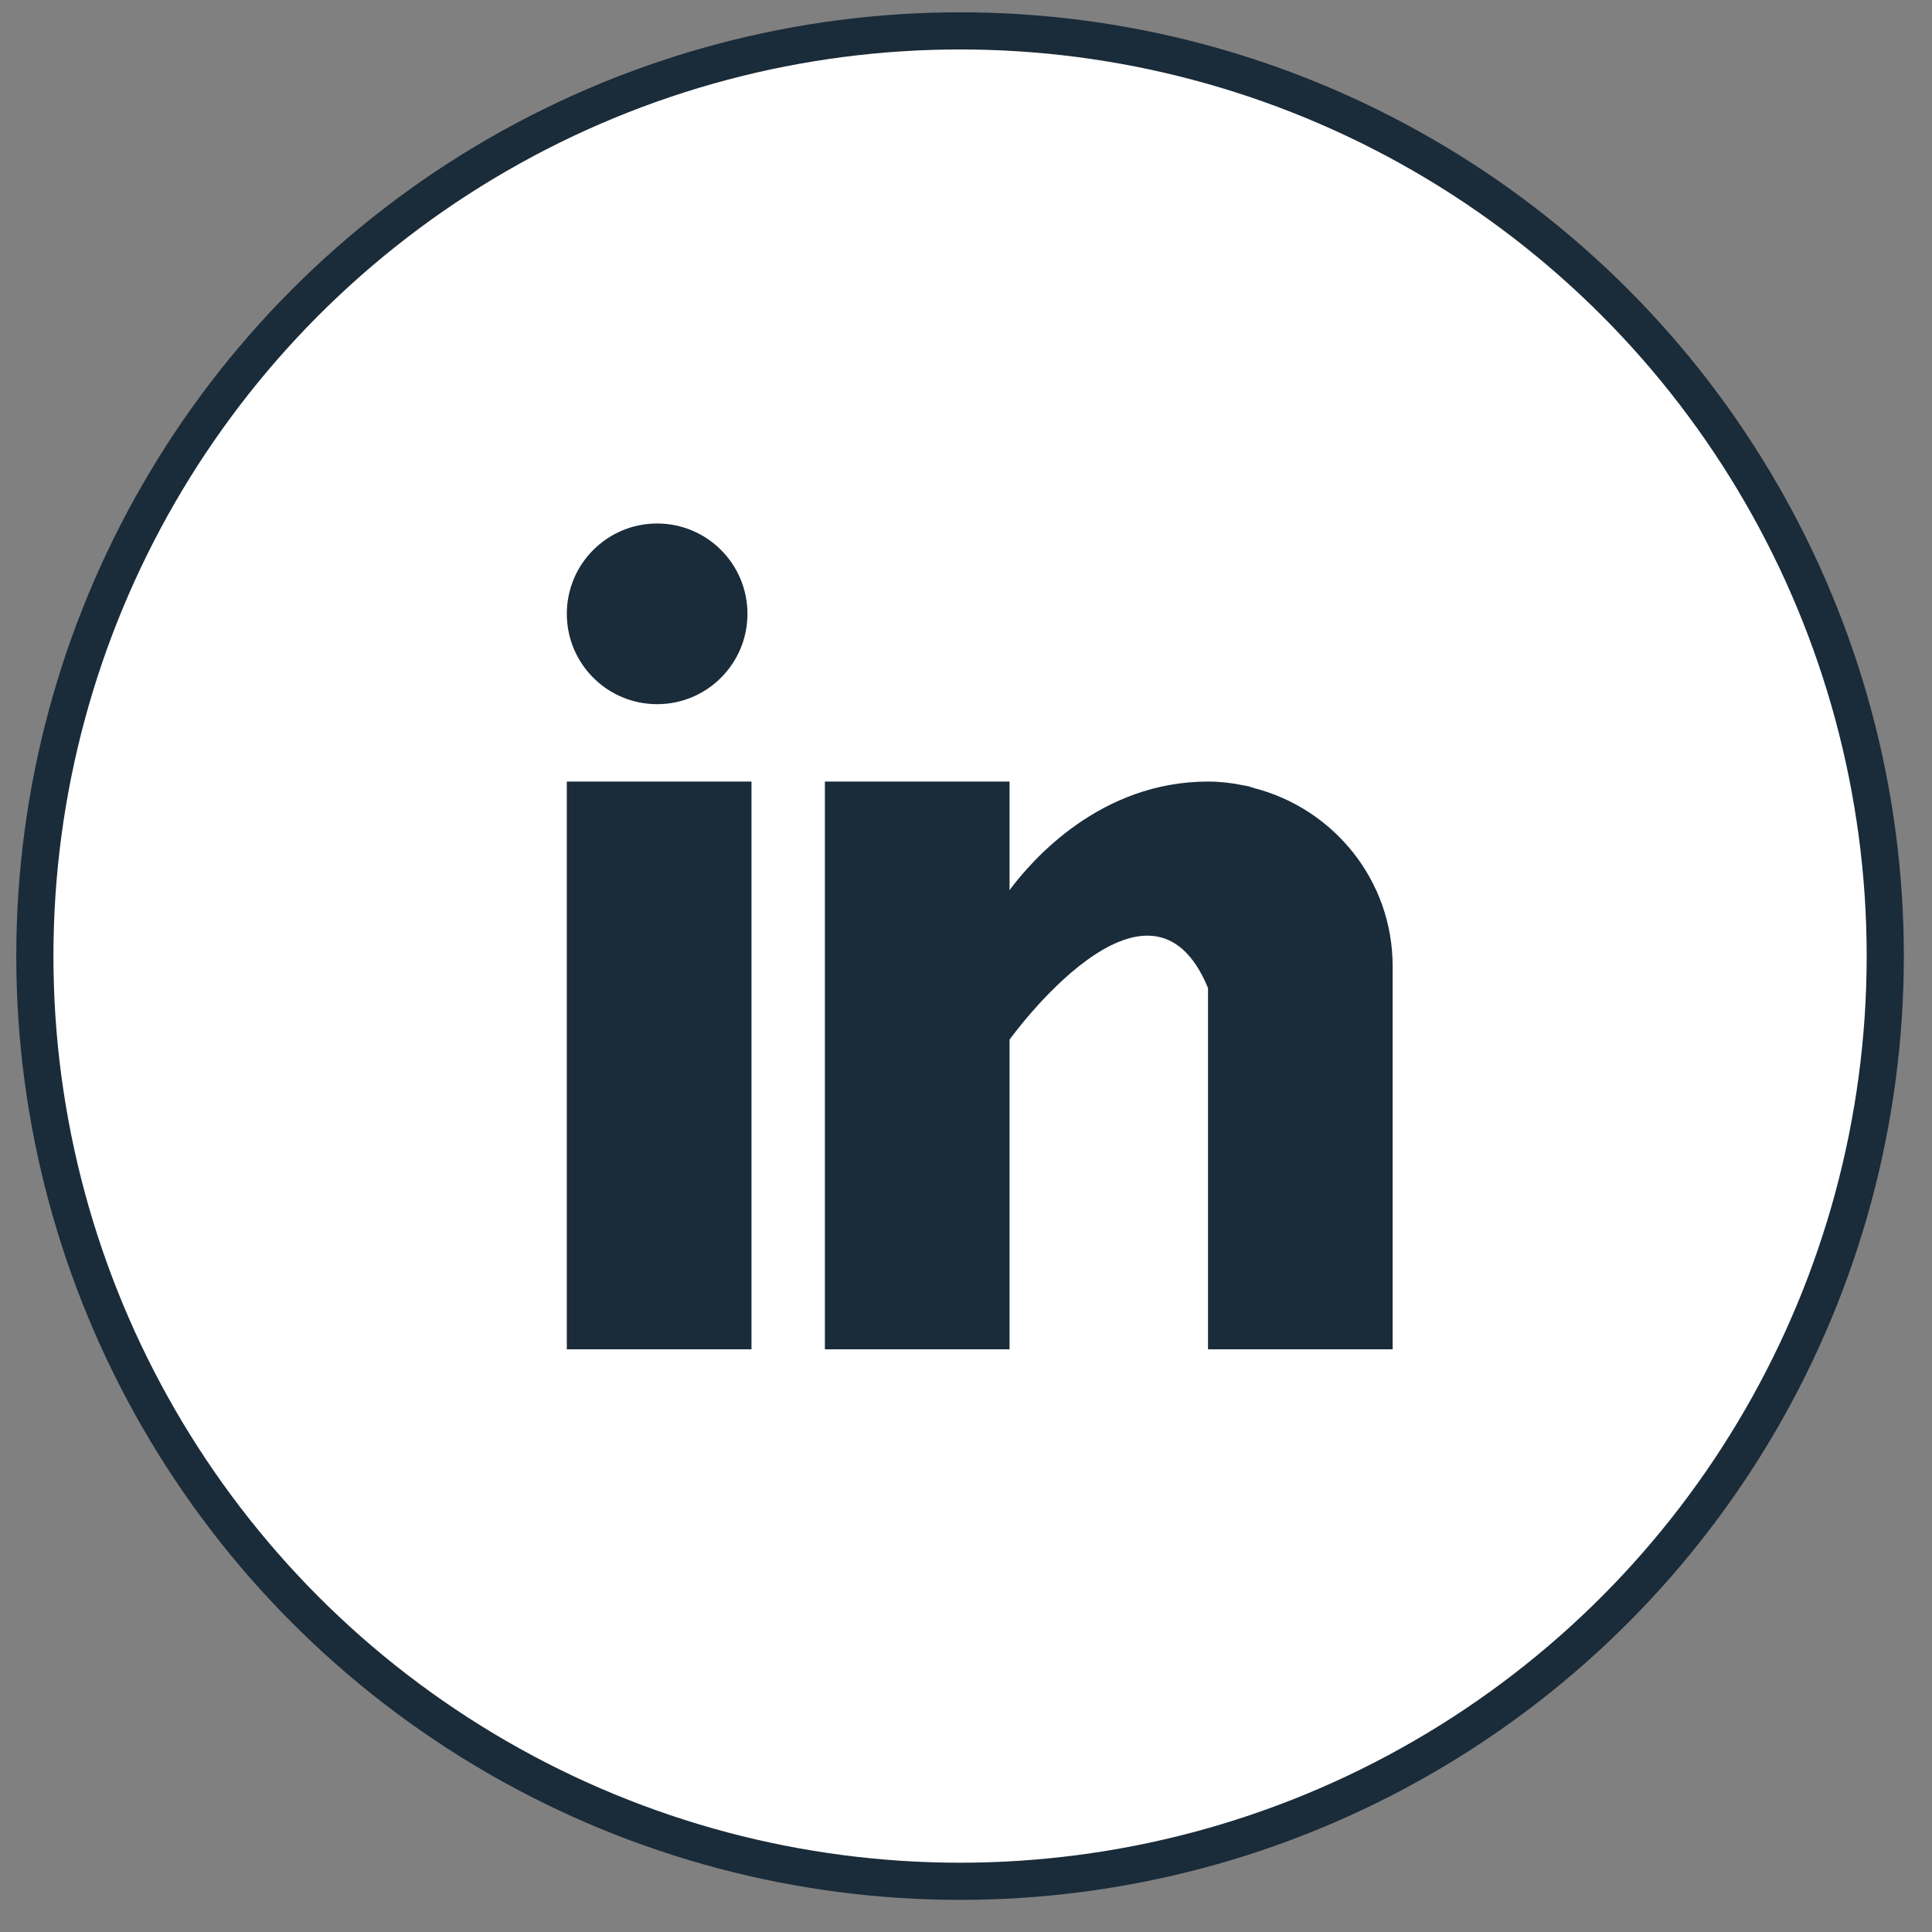 <svg width="40" height="40" viewBox="0 0 52 52" fill="none" xmlns="http://www.w3.org/2000/svg">
<rect x="0" y="0" width="52" height="52" fill="#808080" stroke="none"/>
<circle cx="25.84" cy="25.733" r="24.902" fill="white" stroke="#1A2B39"/>
<g clip-path="url(#clip0)">
<path d="M20.226 21.036H15.256V36.317H20.226V21.036Z" fill="#1A2B39"/>
<path d="M33.766 21.215C33.713 21.199 33.663 21.181 33.607 21.165C33.541 21.15 33.474 21.137 33.406 21.126C33.142 21.074 32.853 21.036 32.514 21.036C29.616 21.036 27.778 23.143 27.172 23.958V21.036H22.202V36.317H27.172V27.982C27.172 27.982 30.929 22.75 32.514 26.593C32.514 30.023 32.514 36.317 32.514 36.317H37.483V26.005C37.483 23.696 35.901 21.772 33.766 21.215Z" fill="#1A2B39"/>
<path d="M17.687 18.953C19.03 18.953 20.118 17.864 20.118 16.521C20.118 15.179 19.03 14.09 17.687 14.09C16.344 14.09 15.256 15.179 15.256 16.521C15.256 17.864 16.344 18.953 17.687 18.953Z" fill="#1A2B39"/>
</g>
<defs>
<clipPath id="clip0">
<rect width="22.227" height="22.227" fill="white" transform="translate(15.256 14.09)"/>
</clipPath>
</defs>
</svg>

